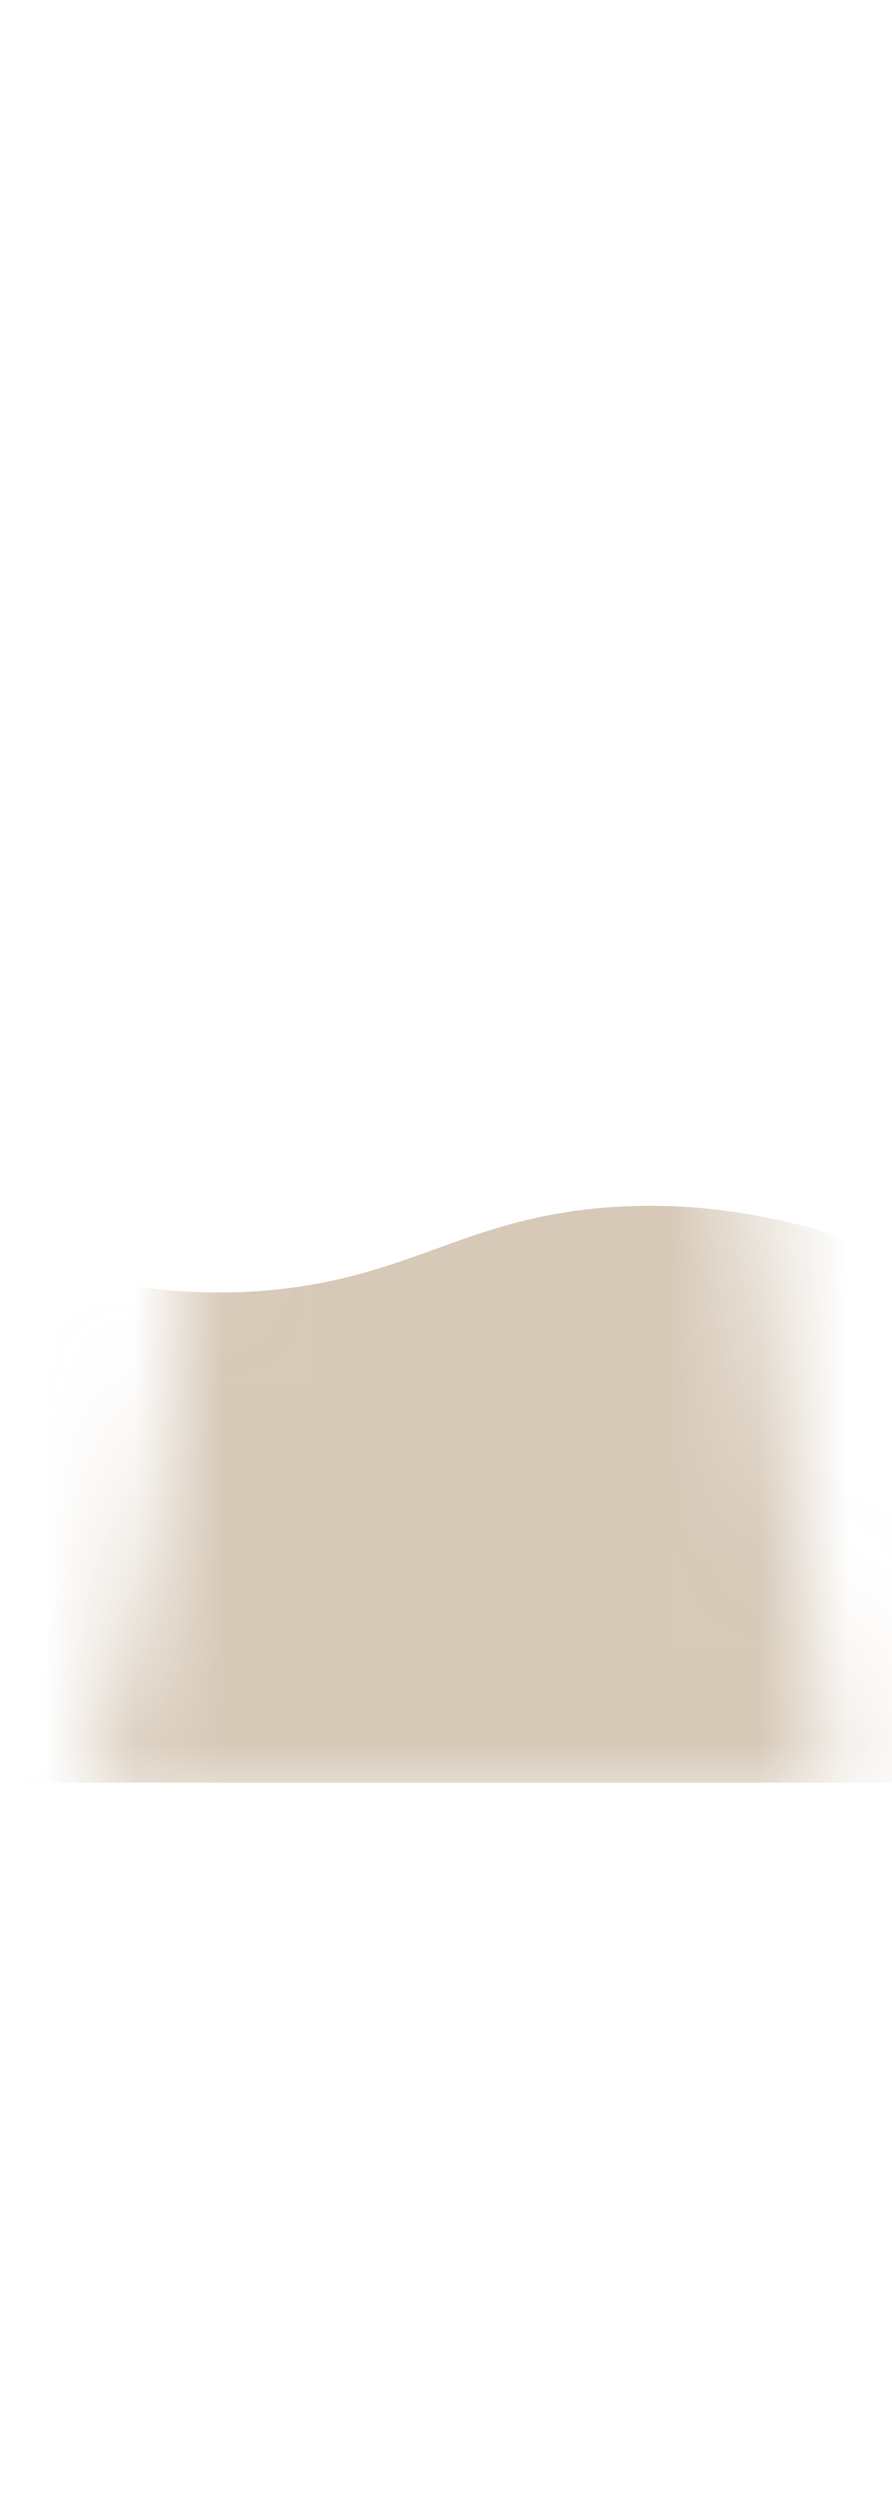<svg width="10" height="28" viewBox="0 0 10 28" fill="none" xmlns="http://www.w3.org/2000/svg">
<mask id="mask0_254_19183" style="mask-type:luminance" maskUnits="userSpaceOnUse" x="0" y="0" width="10" height="21">
<path d="M9.386 20.327C9.136 17.777 8.566 15.177 8.326 12.597C8.086 10.017 7.116 7.937 6.556 4.017C5.996 0.107 4.636 -0.073 3.806 1.947C2.976 3.967 1.766 9.417 2.026 12.417C2.296 15.417 1.446 18.897 0.926 20.327H9.376H9.386Z" fill="white"/>
</mask>
<g mask="url(#mask0_254_19183)">
<path opacity="0.7" d="M-1.145 19.966H10.685C10.646 18.087 10.595 16.206 10.556 14.316C9.675 13.877 8.335 13.396 6.755 13.527C5.265 13.656 4.655 14.246 3.235 14.427C2.235 14.556 0.765 14.486 -1.145 13.527C-1.145 15.666 -1.145 17.817 -1.145 19.956V19.966Z" fill="#C7B39A"/>
</g>
</svg>
